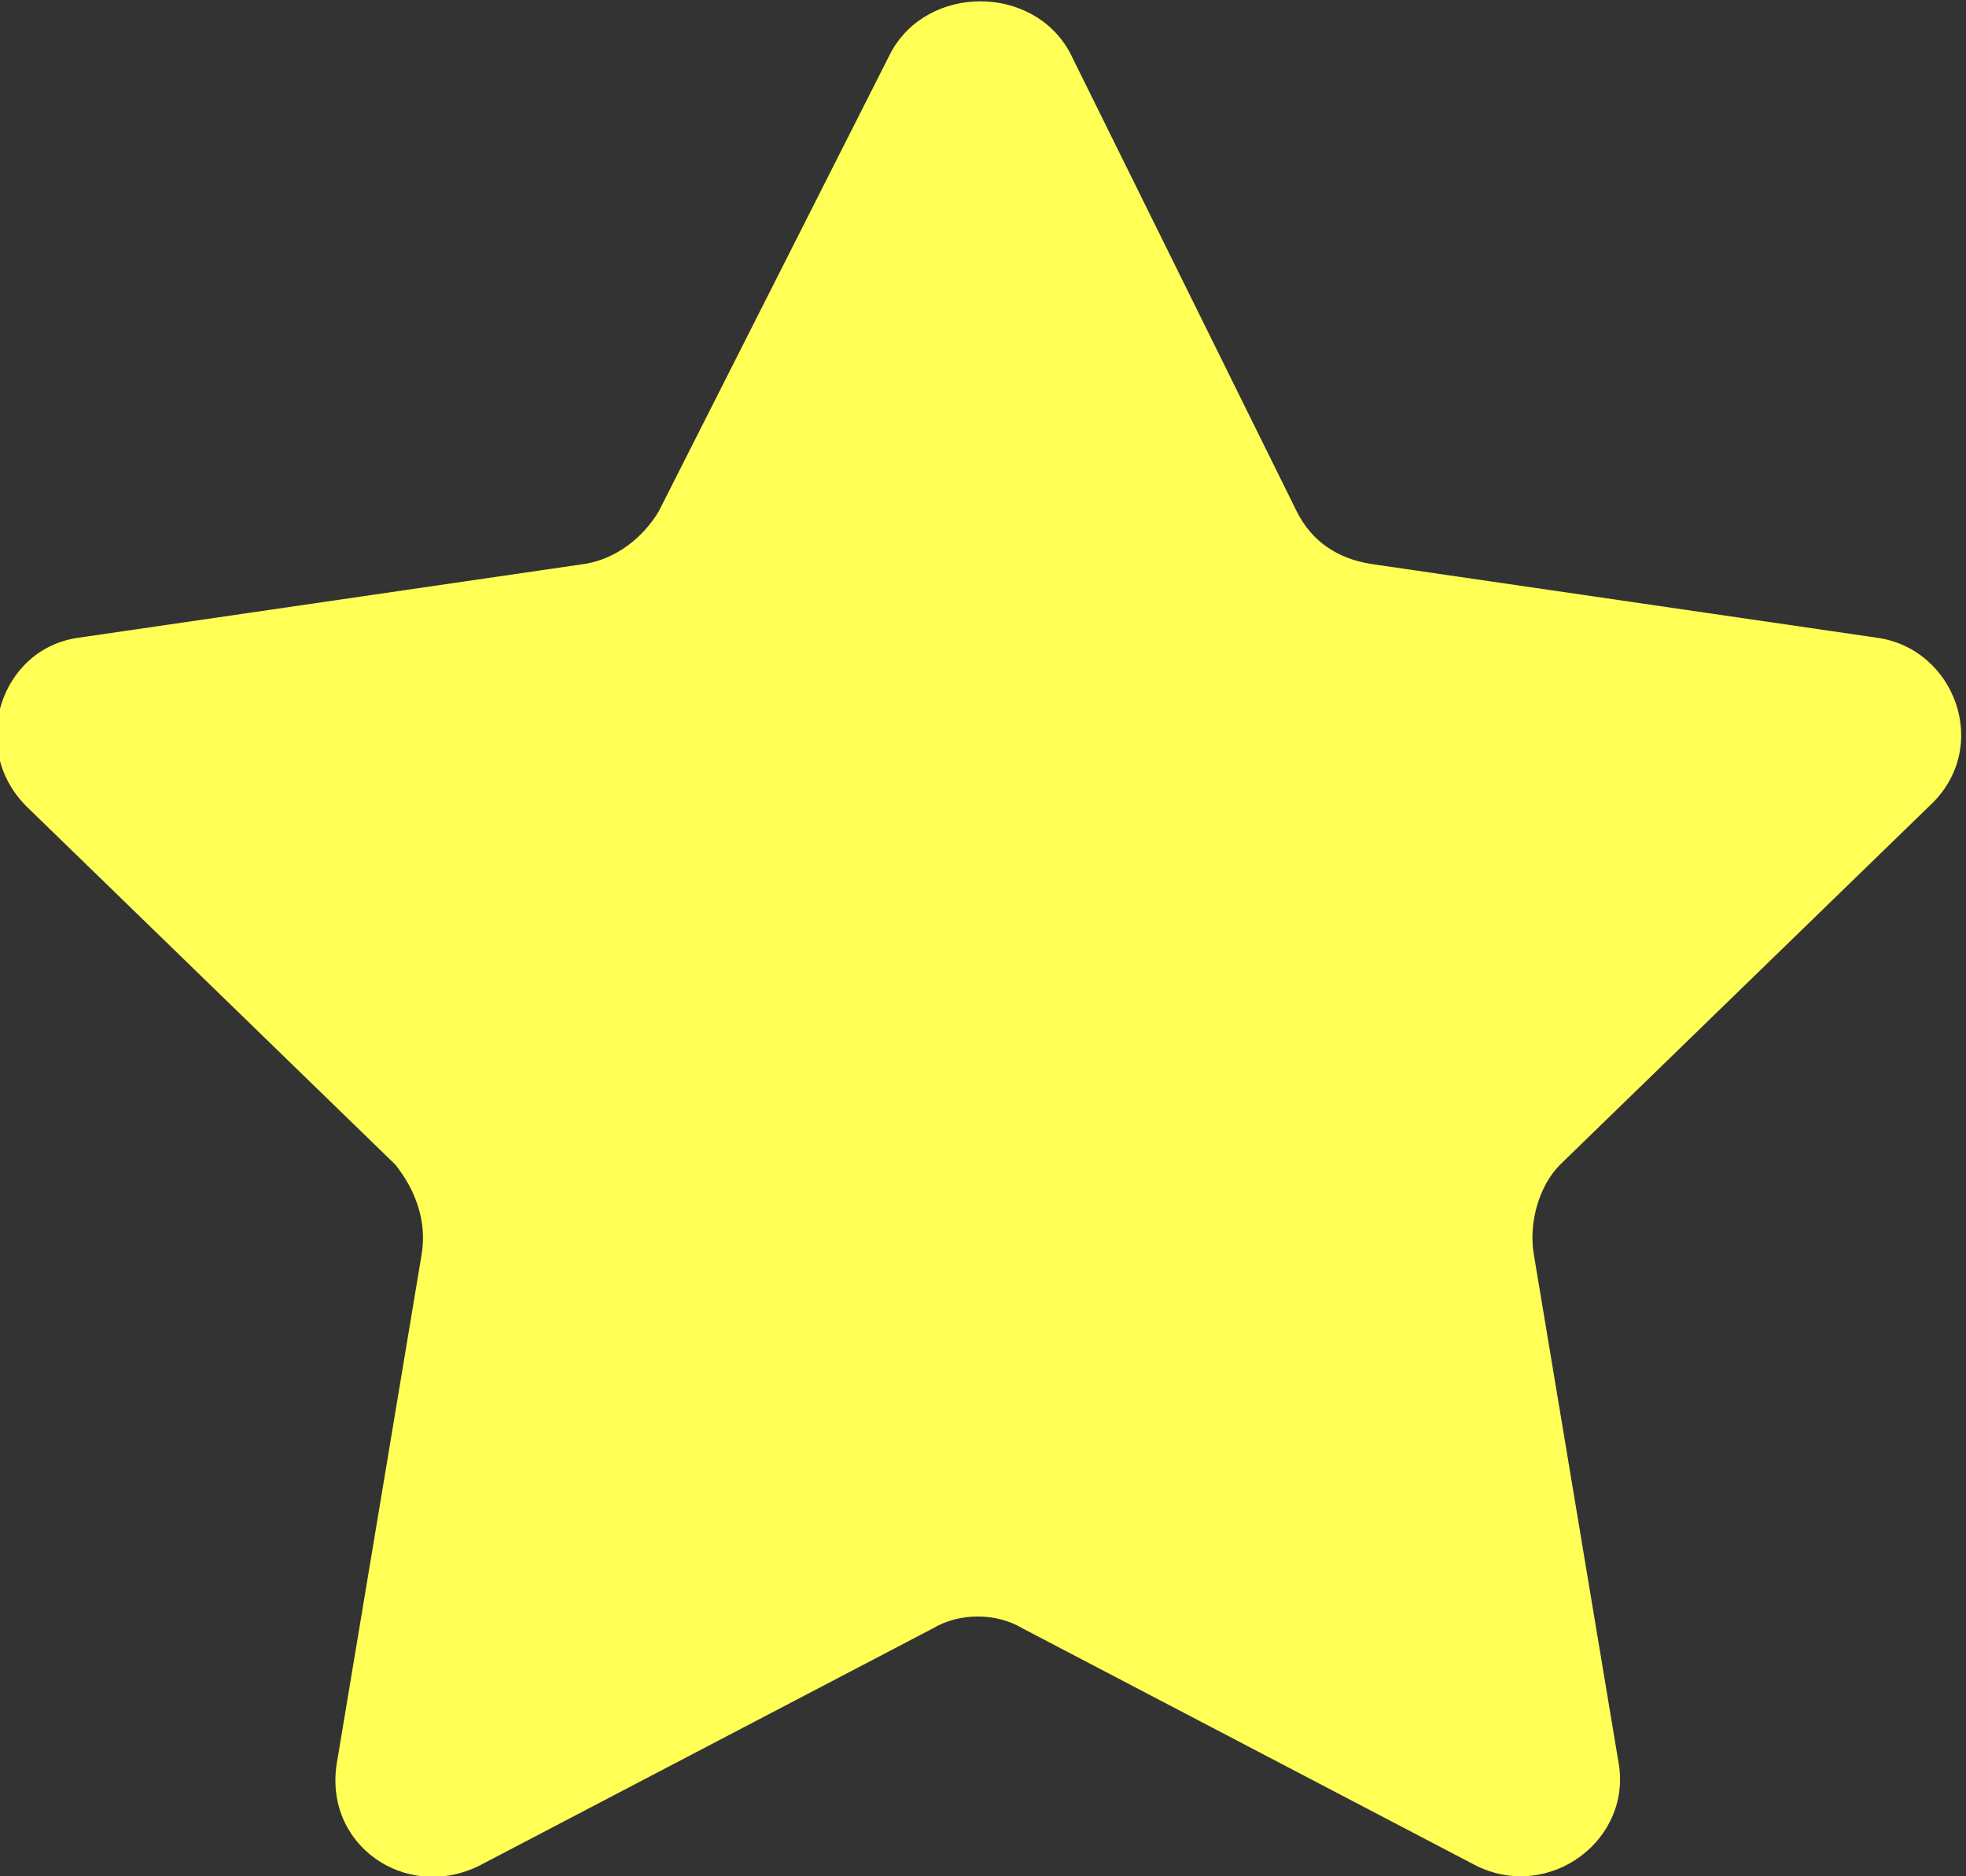 <?xml version="1.0" encoding="UTF-8"?>
<svg enable-background="new 0 0 37.3 35.6" version="1.1" viewBox="0 0 37.3 35.6" xml:space="preserve" xmlns="http://www.w3.org/2000/svg">
<rect x="0" y="0" width="37.3" height="35.6" fill="#333333" stroke="none"/>
<style type="text/css">
	.st0{fill:#FFff55;}
</style>
	<path class="st0" d="m20.3 1l4.3 8.7c0.3 0.6 0.8 0.9 1.4 1l9.6 1.4c1.5 0.2 2.2 2.1 1 3.2l-7 6.8c-0.4 0.4-0.6 1.1-0.5 1.7l1.6 9.6c0.3 1.5-1.3 2.7-2.7 2l-8.6-4.5c-0.5-0.3-1.2-0.3-1.7 0l-8.6 4.5c-1.4 0.7-3-0.4-2.7-2l1.6-9.6c0.1-0.6-0.1-1.2-0.5-1.7l-7-6.8c-1.1-1.1-0.5-3 1-3.2l9.6-1.4c0.6-0.1 1.1-0.5 1.4-1l4.4-8.7c0.7-1.3 2.7-1.3 3.4 0z"/>
</svg>
